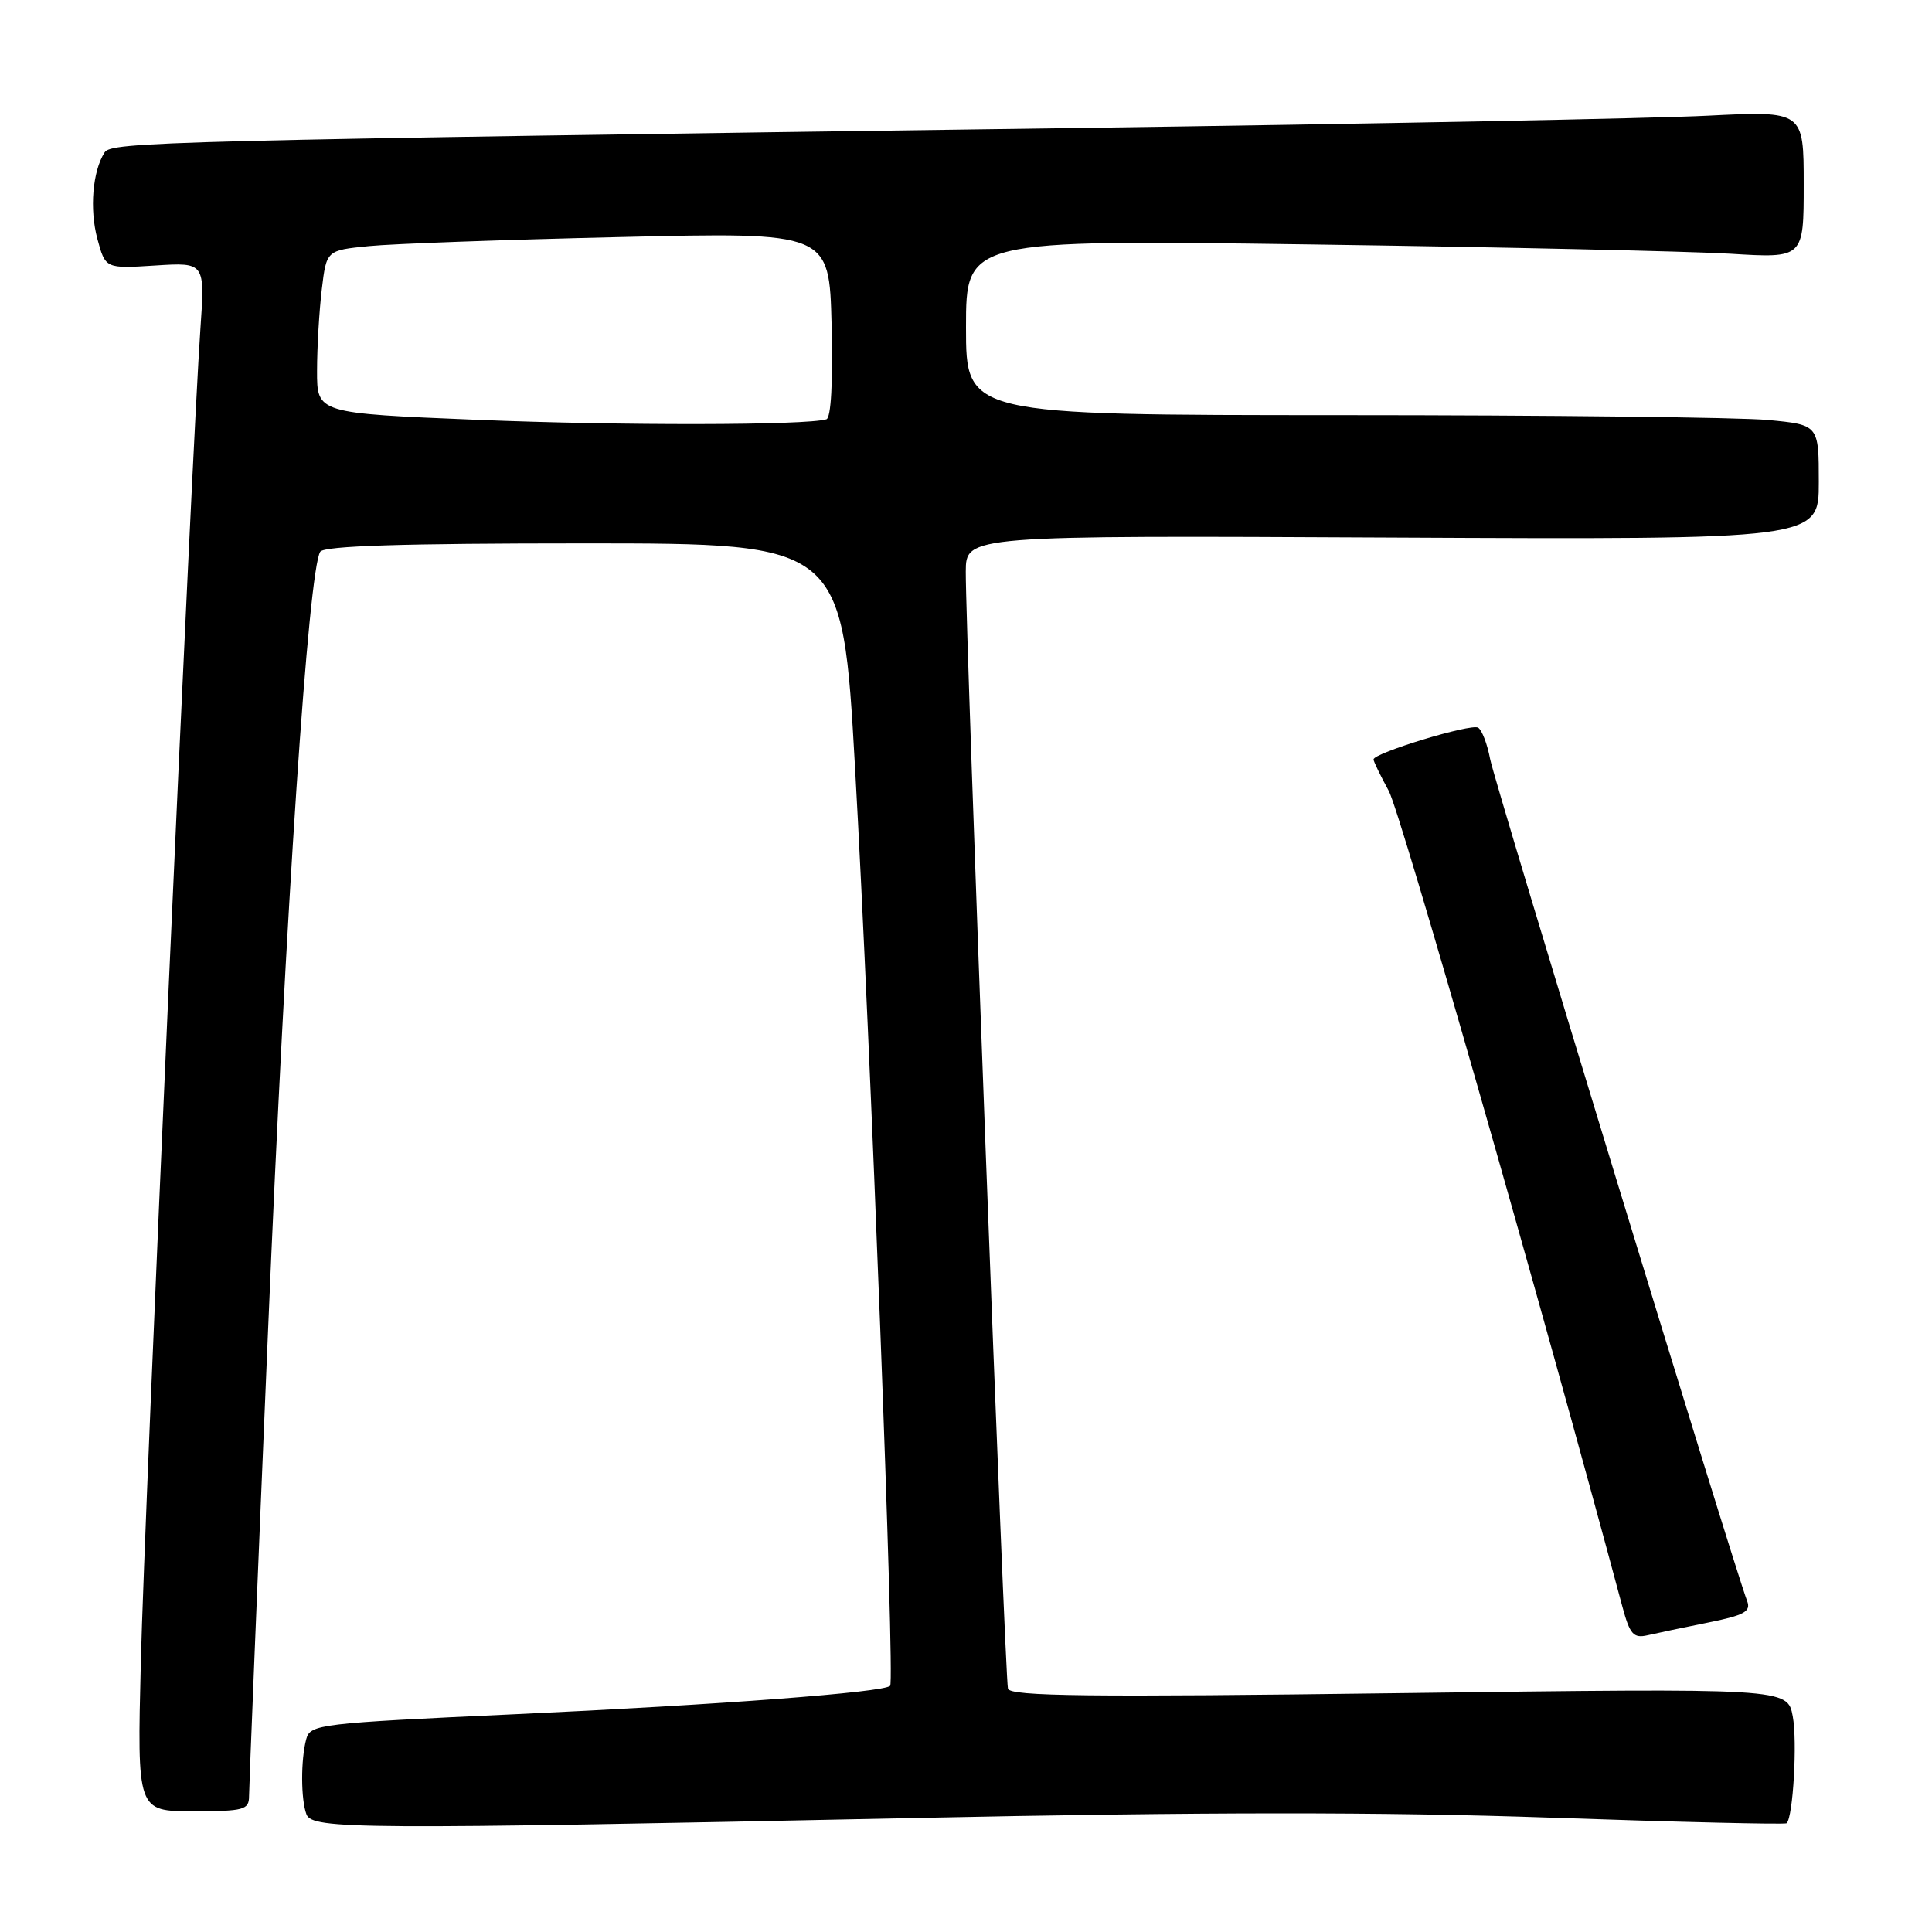 <?xml version="1.0" encoding="UTF-8" standalone="no"?>
<!DOCTYPE svg PUBLIC "-//W3C//DTD SVG 1.1//EN" "http://www.w3.org/Graphics/SVG/1.1/DTD/svg11.dtd" >
<svg xmlns="http://www.w3.org/2000/svg" xmlns:xlink="http://www.w3.org/1999/xlink" version="1.1" viewBox="0 0 256 256">
 <g >
 <path fill="currentColor"
d=" M 121.00 240.90 C 159.56 240.09 183.15 240.08 205.46 240.85 C 222.48 241.44 236.56 241.77 236.74 241.59 C 237.60 240.73 238.17 230.74 237.55 227.43 C 236.85 223.68 236.85 223.68 185.40 224.35 C 144.34 224.89 133.87 224.77 133.56 223.76 C 133.16 222.43 127.93 83.90 127.97 75.73 C 128.00 70.95 128.00 70.95 184.50 71.23 C 241.00 71.50 241.00 71.50 241.00 63.89 C 241.00 56.29 241.00 56.29 234.25 55.65 C 230.54 55.30 205.11 55.01 177.75 55.01 C 128.00 55.00 128.00 55.00 128.00 43.38 C 128.00 31.75 128.00 31.75 173.75 32.39 C 198.91 32.74 223.89 33.30 229.25 33.62 C 239.00 34.22 239.00 34.22 239.00 24.45 C 239.00 14.69 239.00 14.69 226.25 15.33 C 219.24 15.69 181.55 16.42 142.50 16.96 C 20.78 18.64 14.75 18.79 13.85 20.21 C 12.26 22.71 11.85 27.73 12.90 31.64 C 13.97 35.60 13.97 35.60 20.57 35.18 C 27.17 34.76 27.17 34.76 26.55 43.63 C 25.42 59.76 19.15 200.12 18.66 220.25 C 18.17 240.00 18.17 240.00 25.59 240.00 C 32.34 240.00 33.00 239.82 33.00 237.99 C 33.00 236.89 34.13 209.10 35.52 176.24 C 37.87 120.30 40.87 75.64 42.43 73.11 C 42.91 72.33 53.40 72.00 77.37 72.00 C 111.62 72.00 111.62 72.00 113.30 101.75 C 115.34 137.81 118.59 222.75 117.95 223.38 C 117.08 224.25 95.42 225.89 68.32 227.14 C 42.26 228.34 41.11 228.47 40.58 230.44 C 39.84 233.19 39.86 238.46 40.61 240.42 C 41.37 242.40 47.61 242.43 121.00 240.90 Z  M 226.32 215.00 C 231.11 214.04 232.03 213.53 231.51 212.16 C 229.75 207.59 198.03 103.69 197.45 100.58 C 197.08 98.60 196.36 96.72 195.86 96.42 C 194.93 95.84 182.00 99.78 182.00 100.63 C 182.00 100.89 182.91 102.77 184.02 104.80 C 185.57 107.63 204.09 172.29 214.96 212.84 C 215.96 216.57 216.44 217.11 218.31 216.68 C 219.52 216.40 223.12 215.64 226.32 215.00 Z  M 63.25 55.63 C 42.00 54.76 42.00 54.76 42.01 49.13 C 42.01 46.03 42.30 41.17 42.64 38.33 C 43.26 33.17 43.26 33.17 48.88 32.61 C 51.97 32.30 66.96 31.76 82.19 31.41 C 109.88 30.76 109.88 30.76 110.19 43.01 C 110.38 50.58 110.12 55.38 109.50 55.56 C 106.85 56.37 82.28 56.41 63.25 55.63 Z "/>
</g>
</svg>